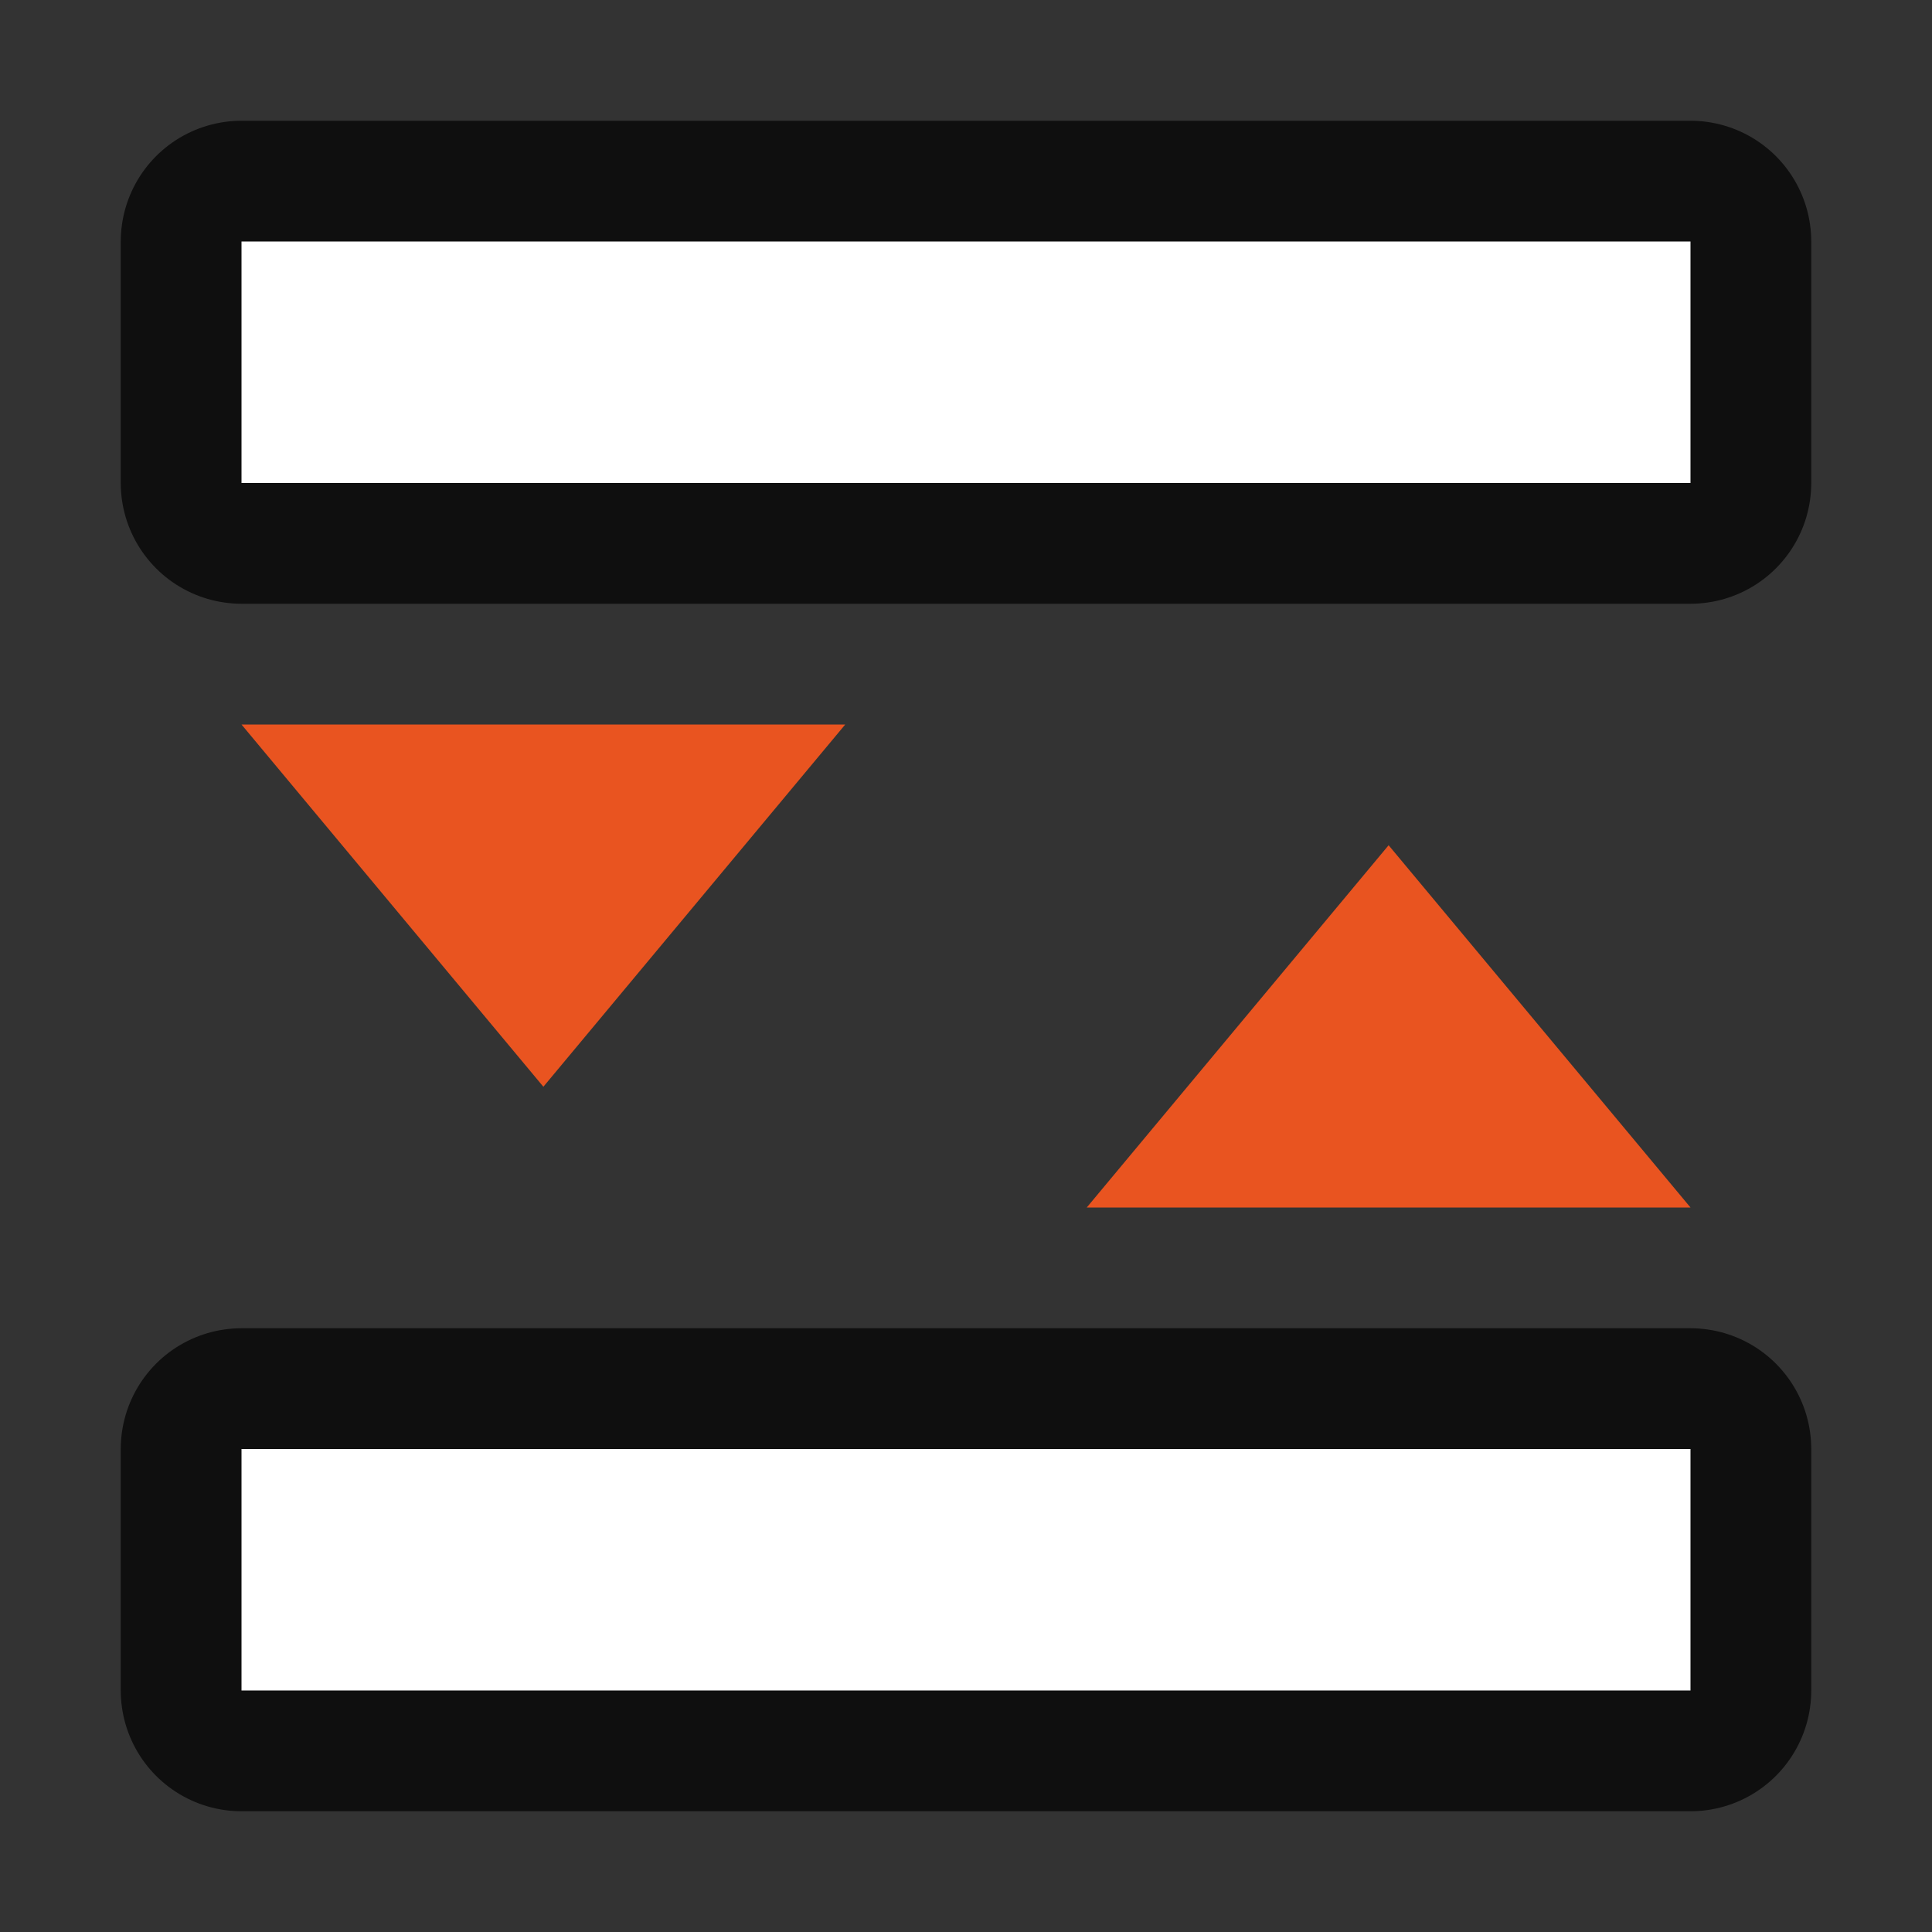 <svg xmlns="http://www.w3.org/2000/svg" viewBox="0 0 16 16"><rect x="0" y="0" width="16" height="16" fill="#333333" stroke="none"/><path style="opacity:.7;fill:#000;fill-opacity:1;stroke:#000;stroke-width:2;stroke-linejoin:round;stroke-miterlimit:4;stroke-dasharray:none;stroke-opacity:1" d="M2 2h12v2H2zM2 12h12v2H2z"/><path d="m11.5 7 2.5 3H9zM4.5 9 7 6H2z" style="fill:#e95420;fill-opacity:1;stroke:none;stroke-linecap:round;stroke-linejoin:round;stroke-opacity:1"/><path style="opacity:1;fill:#fff;fill-opacity:1;stroke:none;stroke-width:2;stroke-linejoin:round;stroke-miterlimit:4;stroke-dasharray:none;stroke-opacity:1" d="M2 2h12v2H2zM2 12h12v2H2z"/></svg>